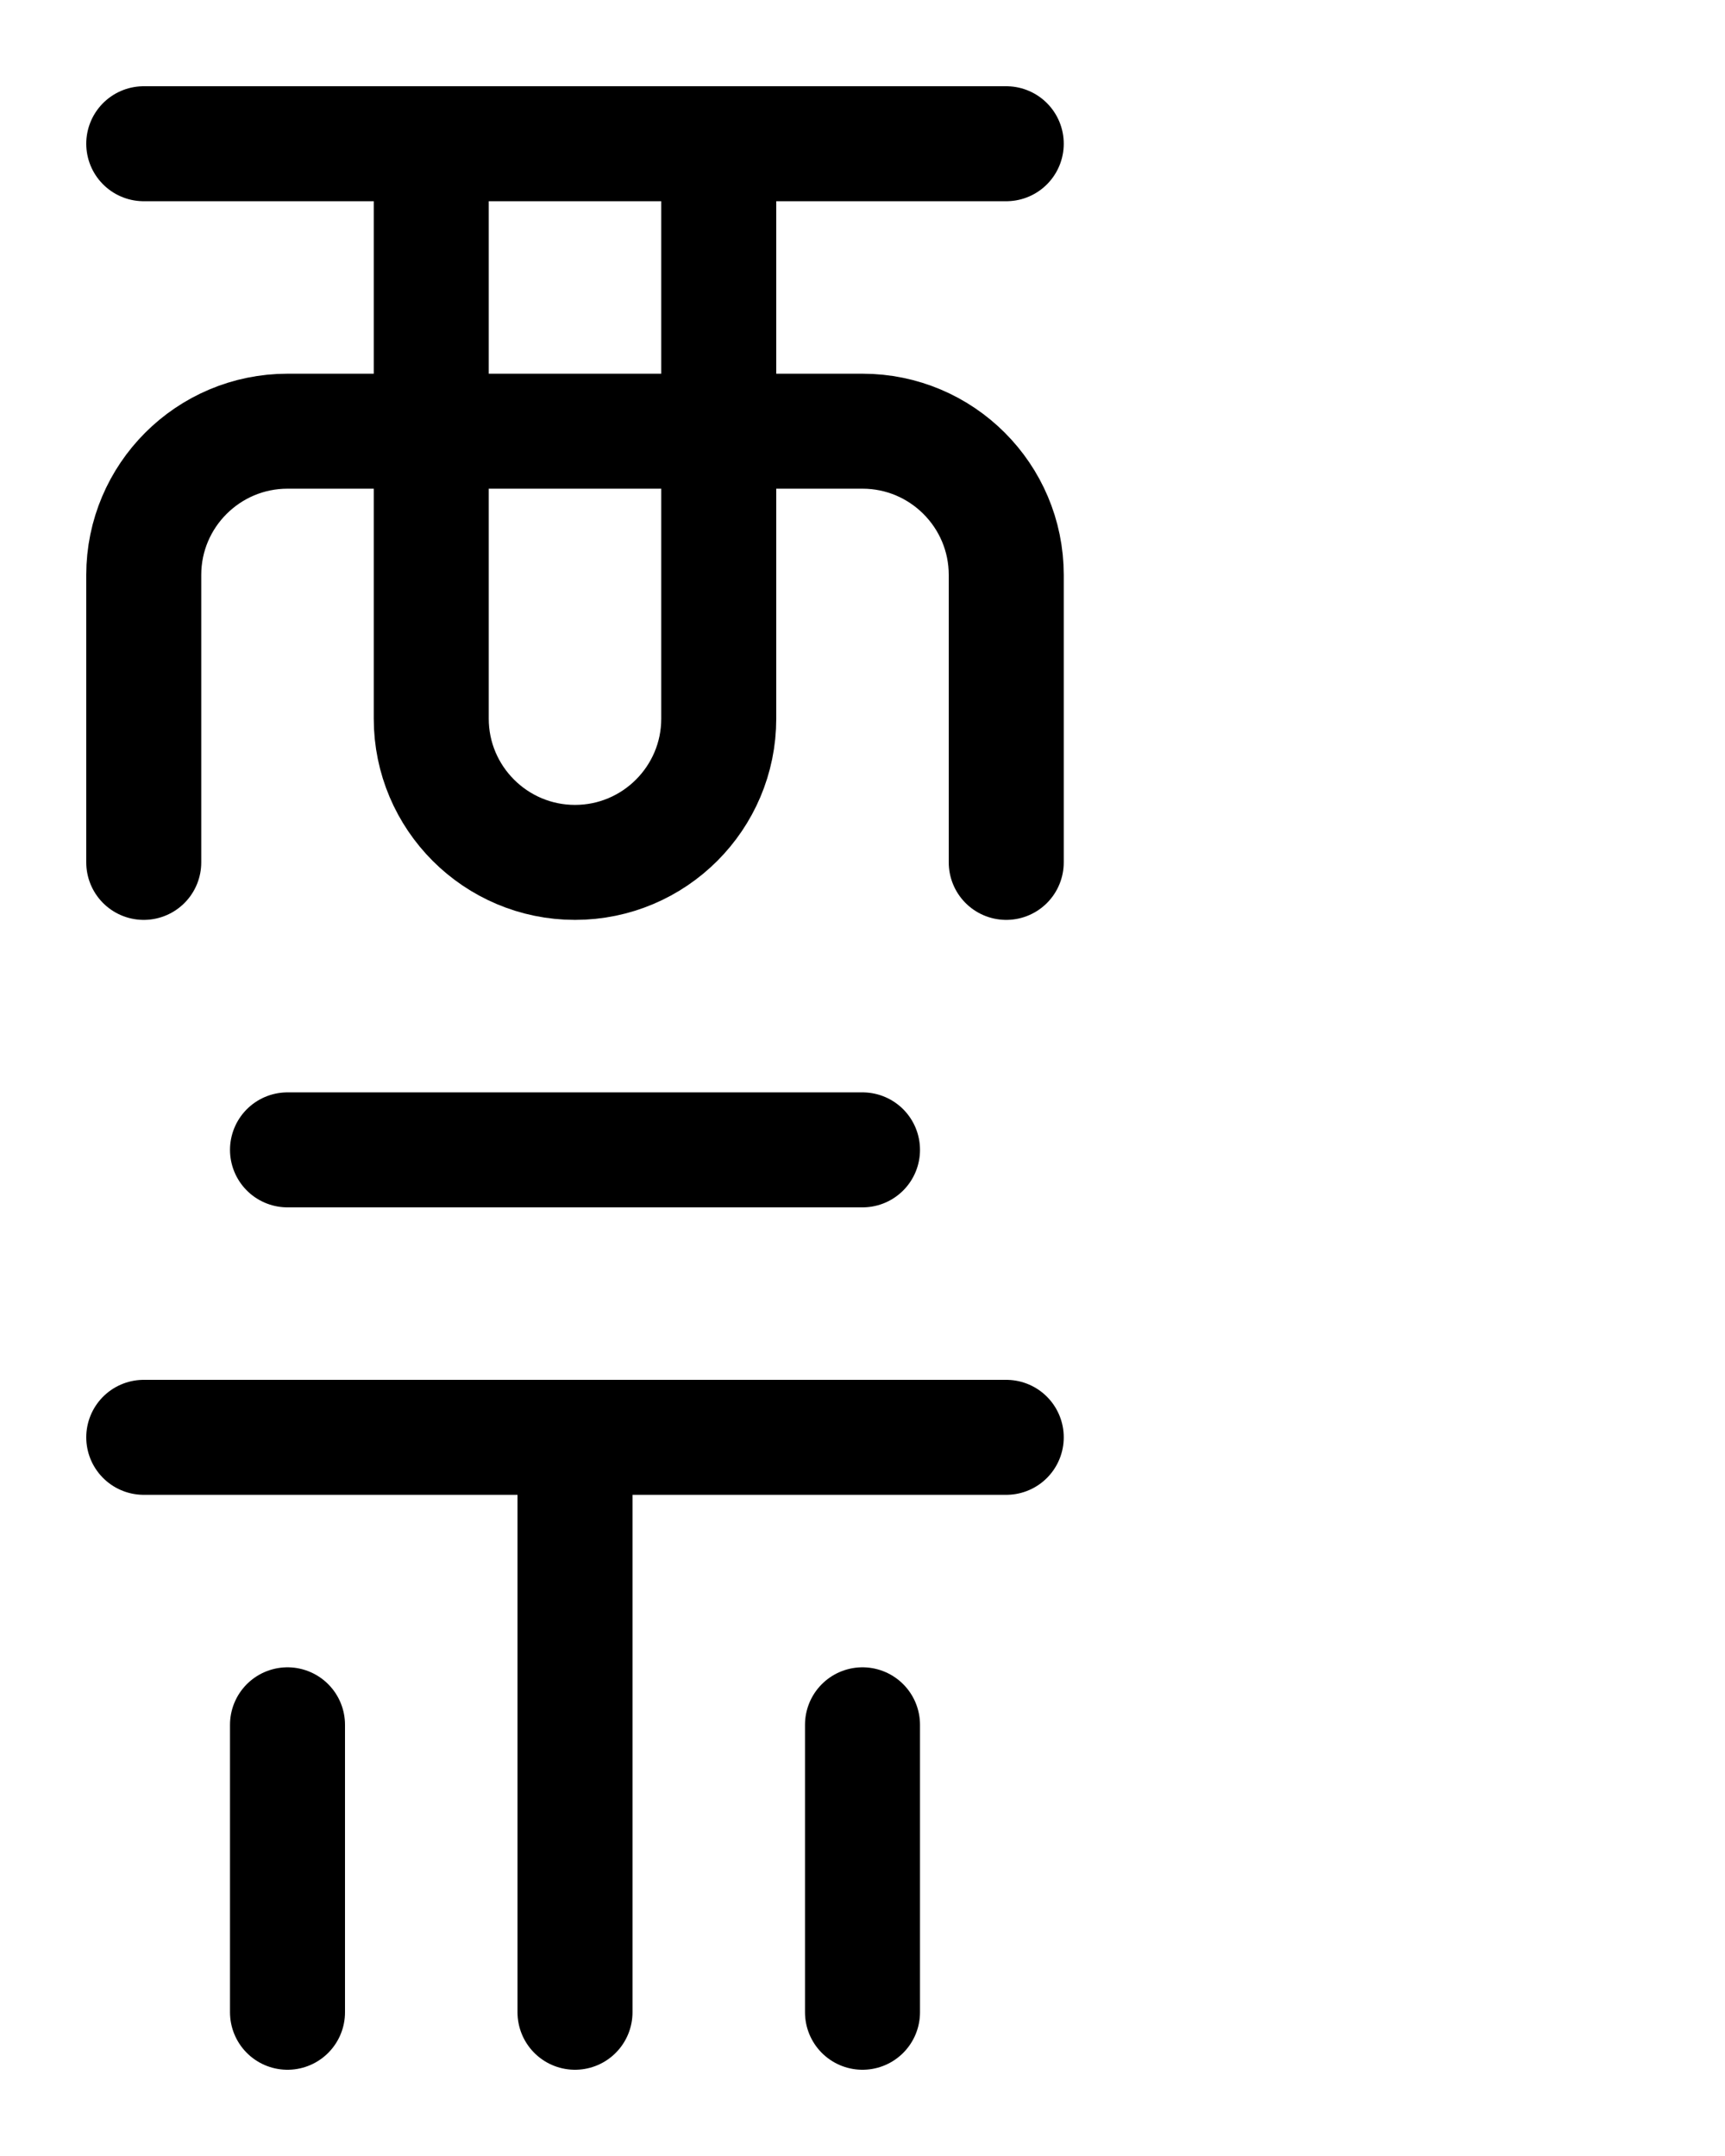 <?xml version="1.0" encoding="utf-8"?>
<!-- Generator: Adobe Illustrator 26.0.0, SVG Export Plug-In . SVG Version: 6.00 Build 0)  -->
<svg version="1.1" id="图层_1" xmlns="http://www.w3.org/2000/svg" xmlns:xlink="http://www.w3.org/1999/xlink" x="0px" y="0px"
	 viewBox="0 0 720 900" style="enable-background:new 0 0 720 900;" xml:space="preserve">
<style type="text/css">
	.st0{fill:none;stroke:#000000;stroke-width:48;stroke-linecap:round;stroke-linejoin:round;stroke-miterlimit:10;}
</style>
<line class="st0" x1="60" y1="60" x2="420" y2="60"/>
<path class="st0" d="M60,360V240c0-33.1,26.9-60,60-60h240c33.1,0,60,26.9,60,60v120"/>
<line class="st0" x1="120" y1="480" x2="360" y2="480"/>
<line class="st0" x1="60" y1="600" x2="420" y2="600"/>
<line class="st0" x1="240" y1="840" x2="240" y2="600"/>
<line class="st0" x1="360" y1="720" x2="360" y2="840"/>
<line class="st0" x1="120" y1="720" x2="120" y2="840"/>
<path class="st0" d="M180,60v240c0,33.1,26.9,60,60,60l0,0c33.1,0,60-26.9,60-60V60"/>
</svg>
